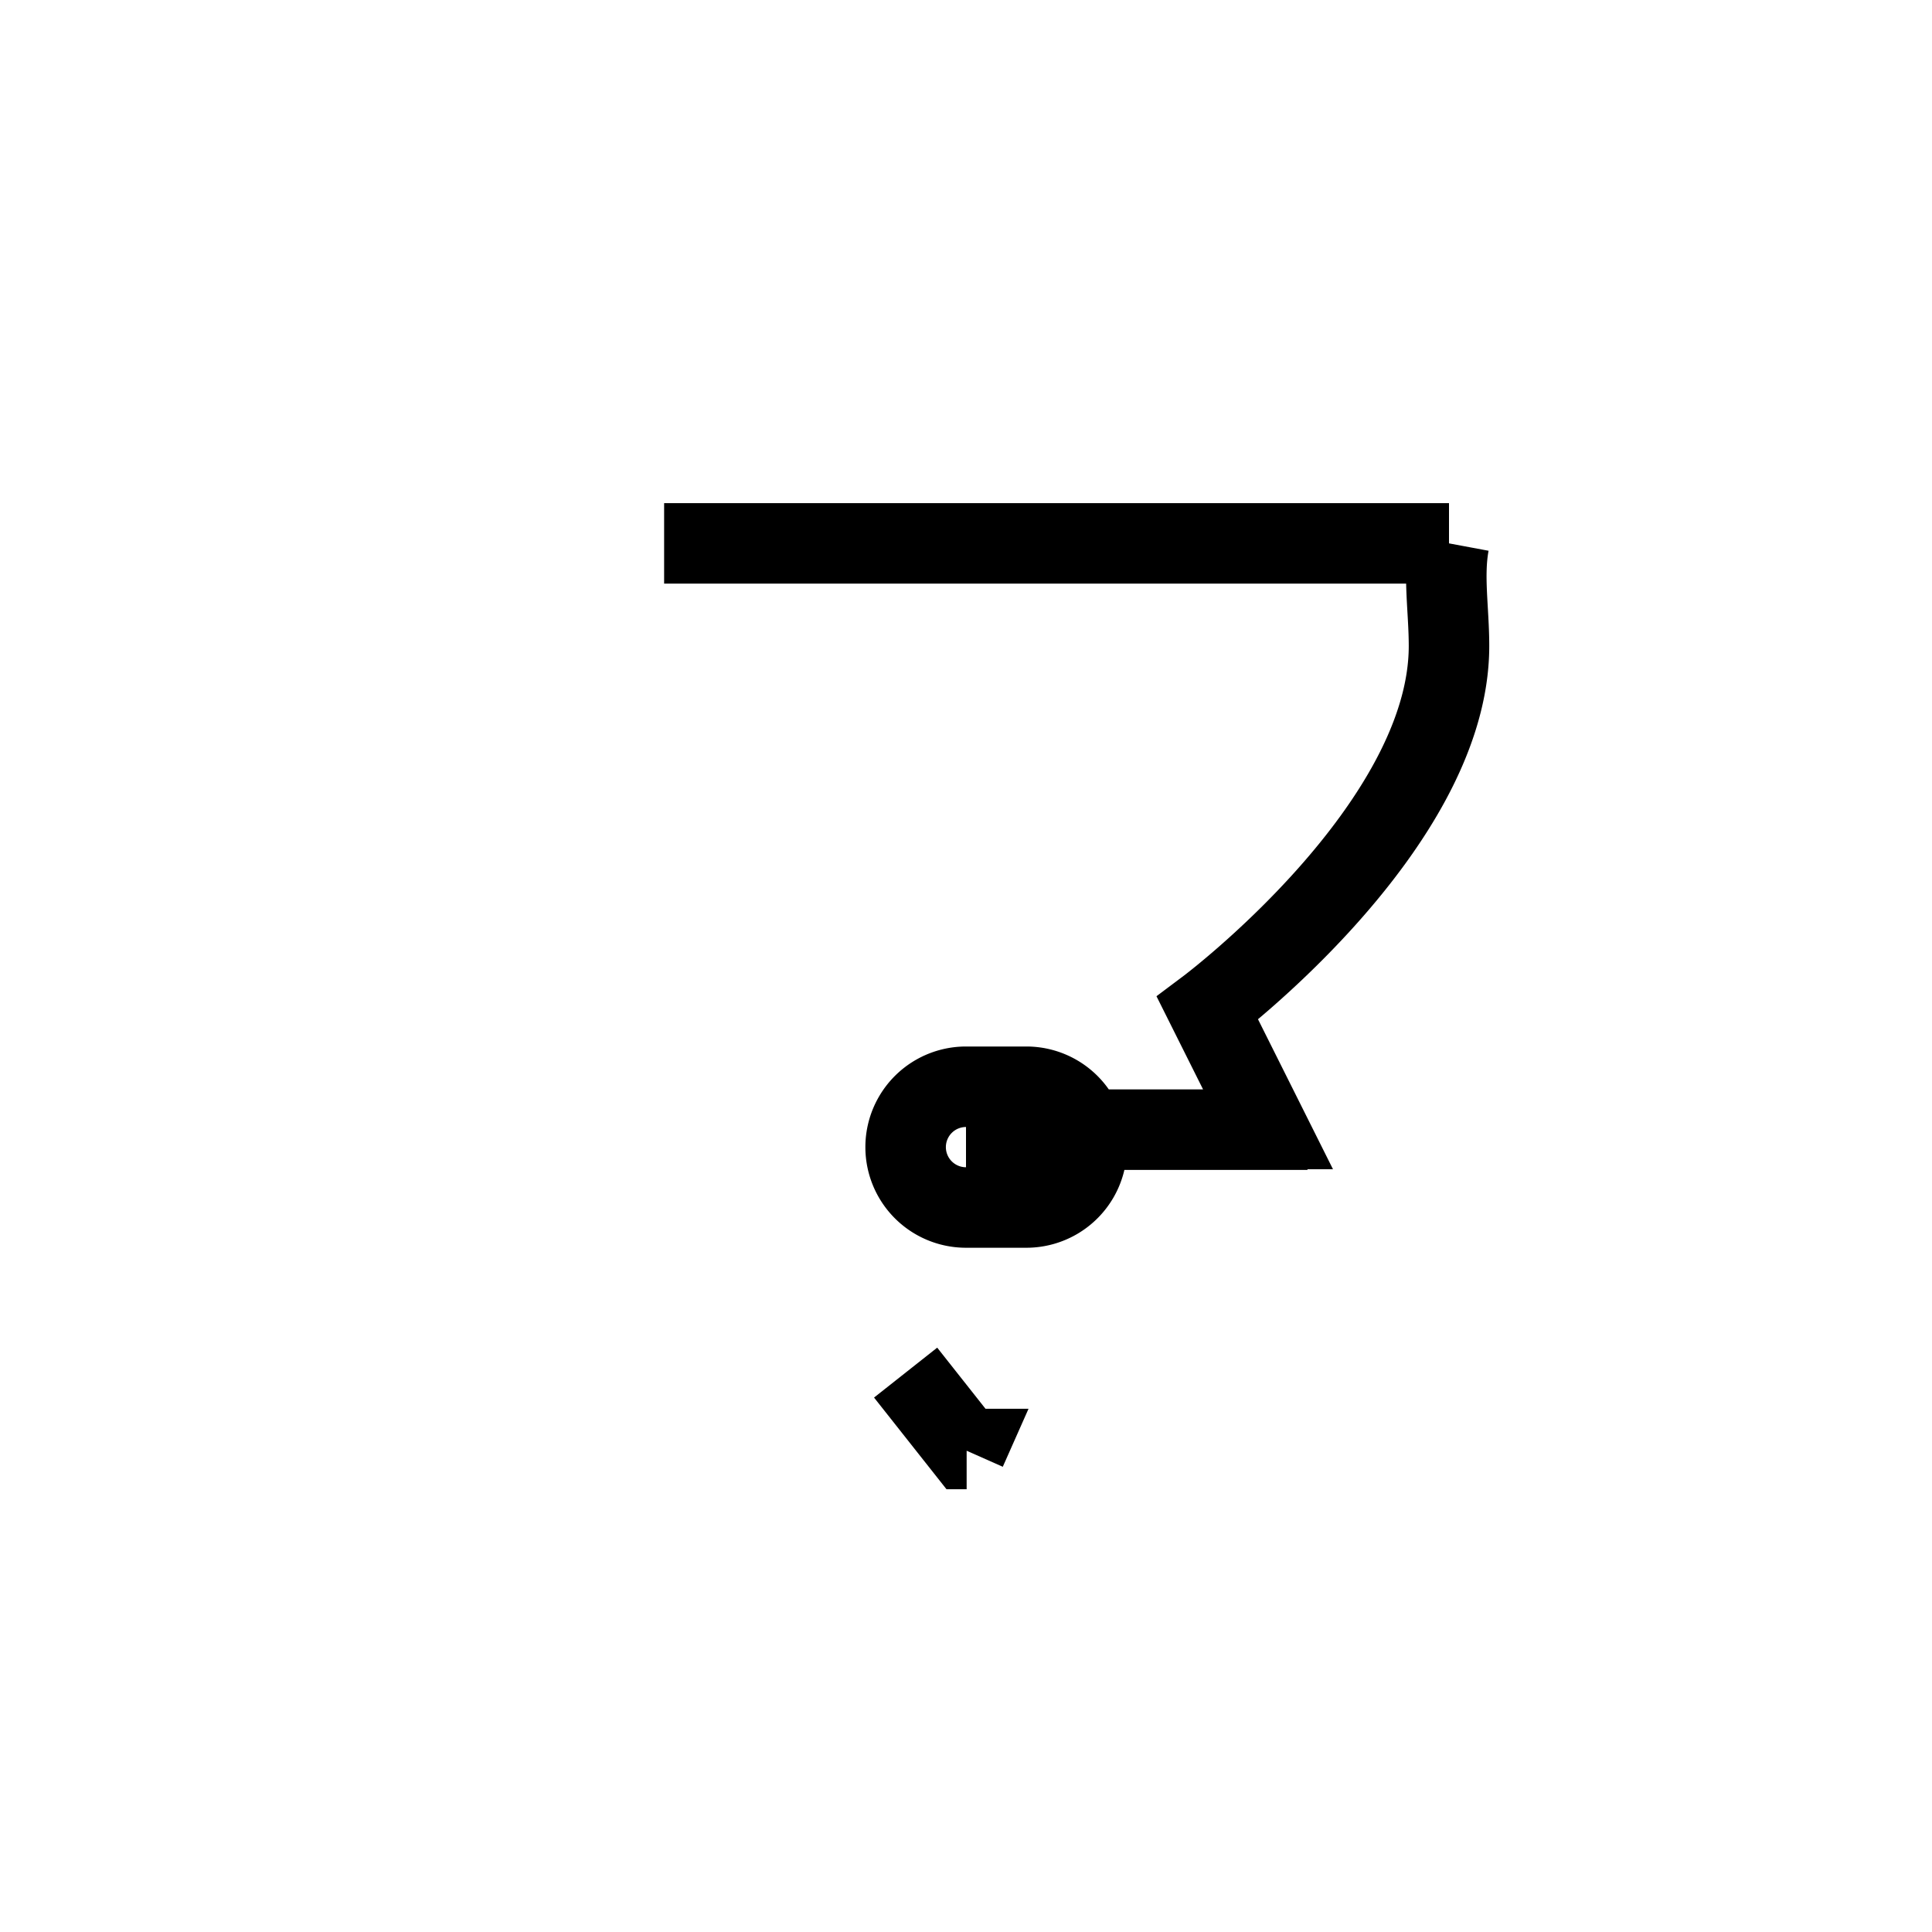 <svg xmlns="http://www.w3.org/2000/svg" fill="none" viewBox="0 0 24 24" stroke="currentColor">
  <path strokeLinecap="round" strokeLinejoin="round" strokeWidth="2" d="M8.25 6.75h9.75m0 0C17.925 7.152 18 7.575 18 8.025c0 2.25-3 4.5-3 4.5s.75 1.5.75 1.5h-.008v.008H12m-.75 3.018L12 18h.008L12 18.018m0-3.008V15h.75a.75.75 0 0 0 0-1.5h-.75a.75.75 0 0 0 0 1.5Z" />
</svg>